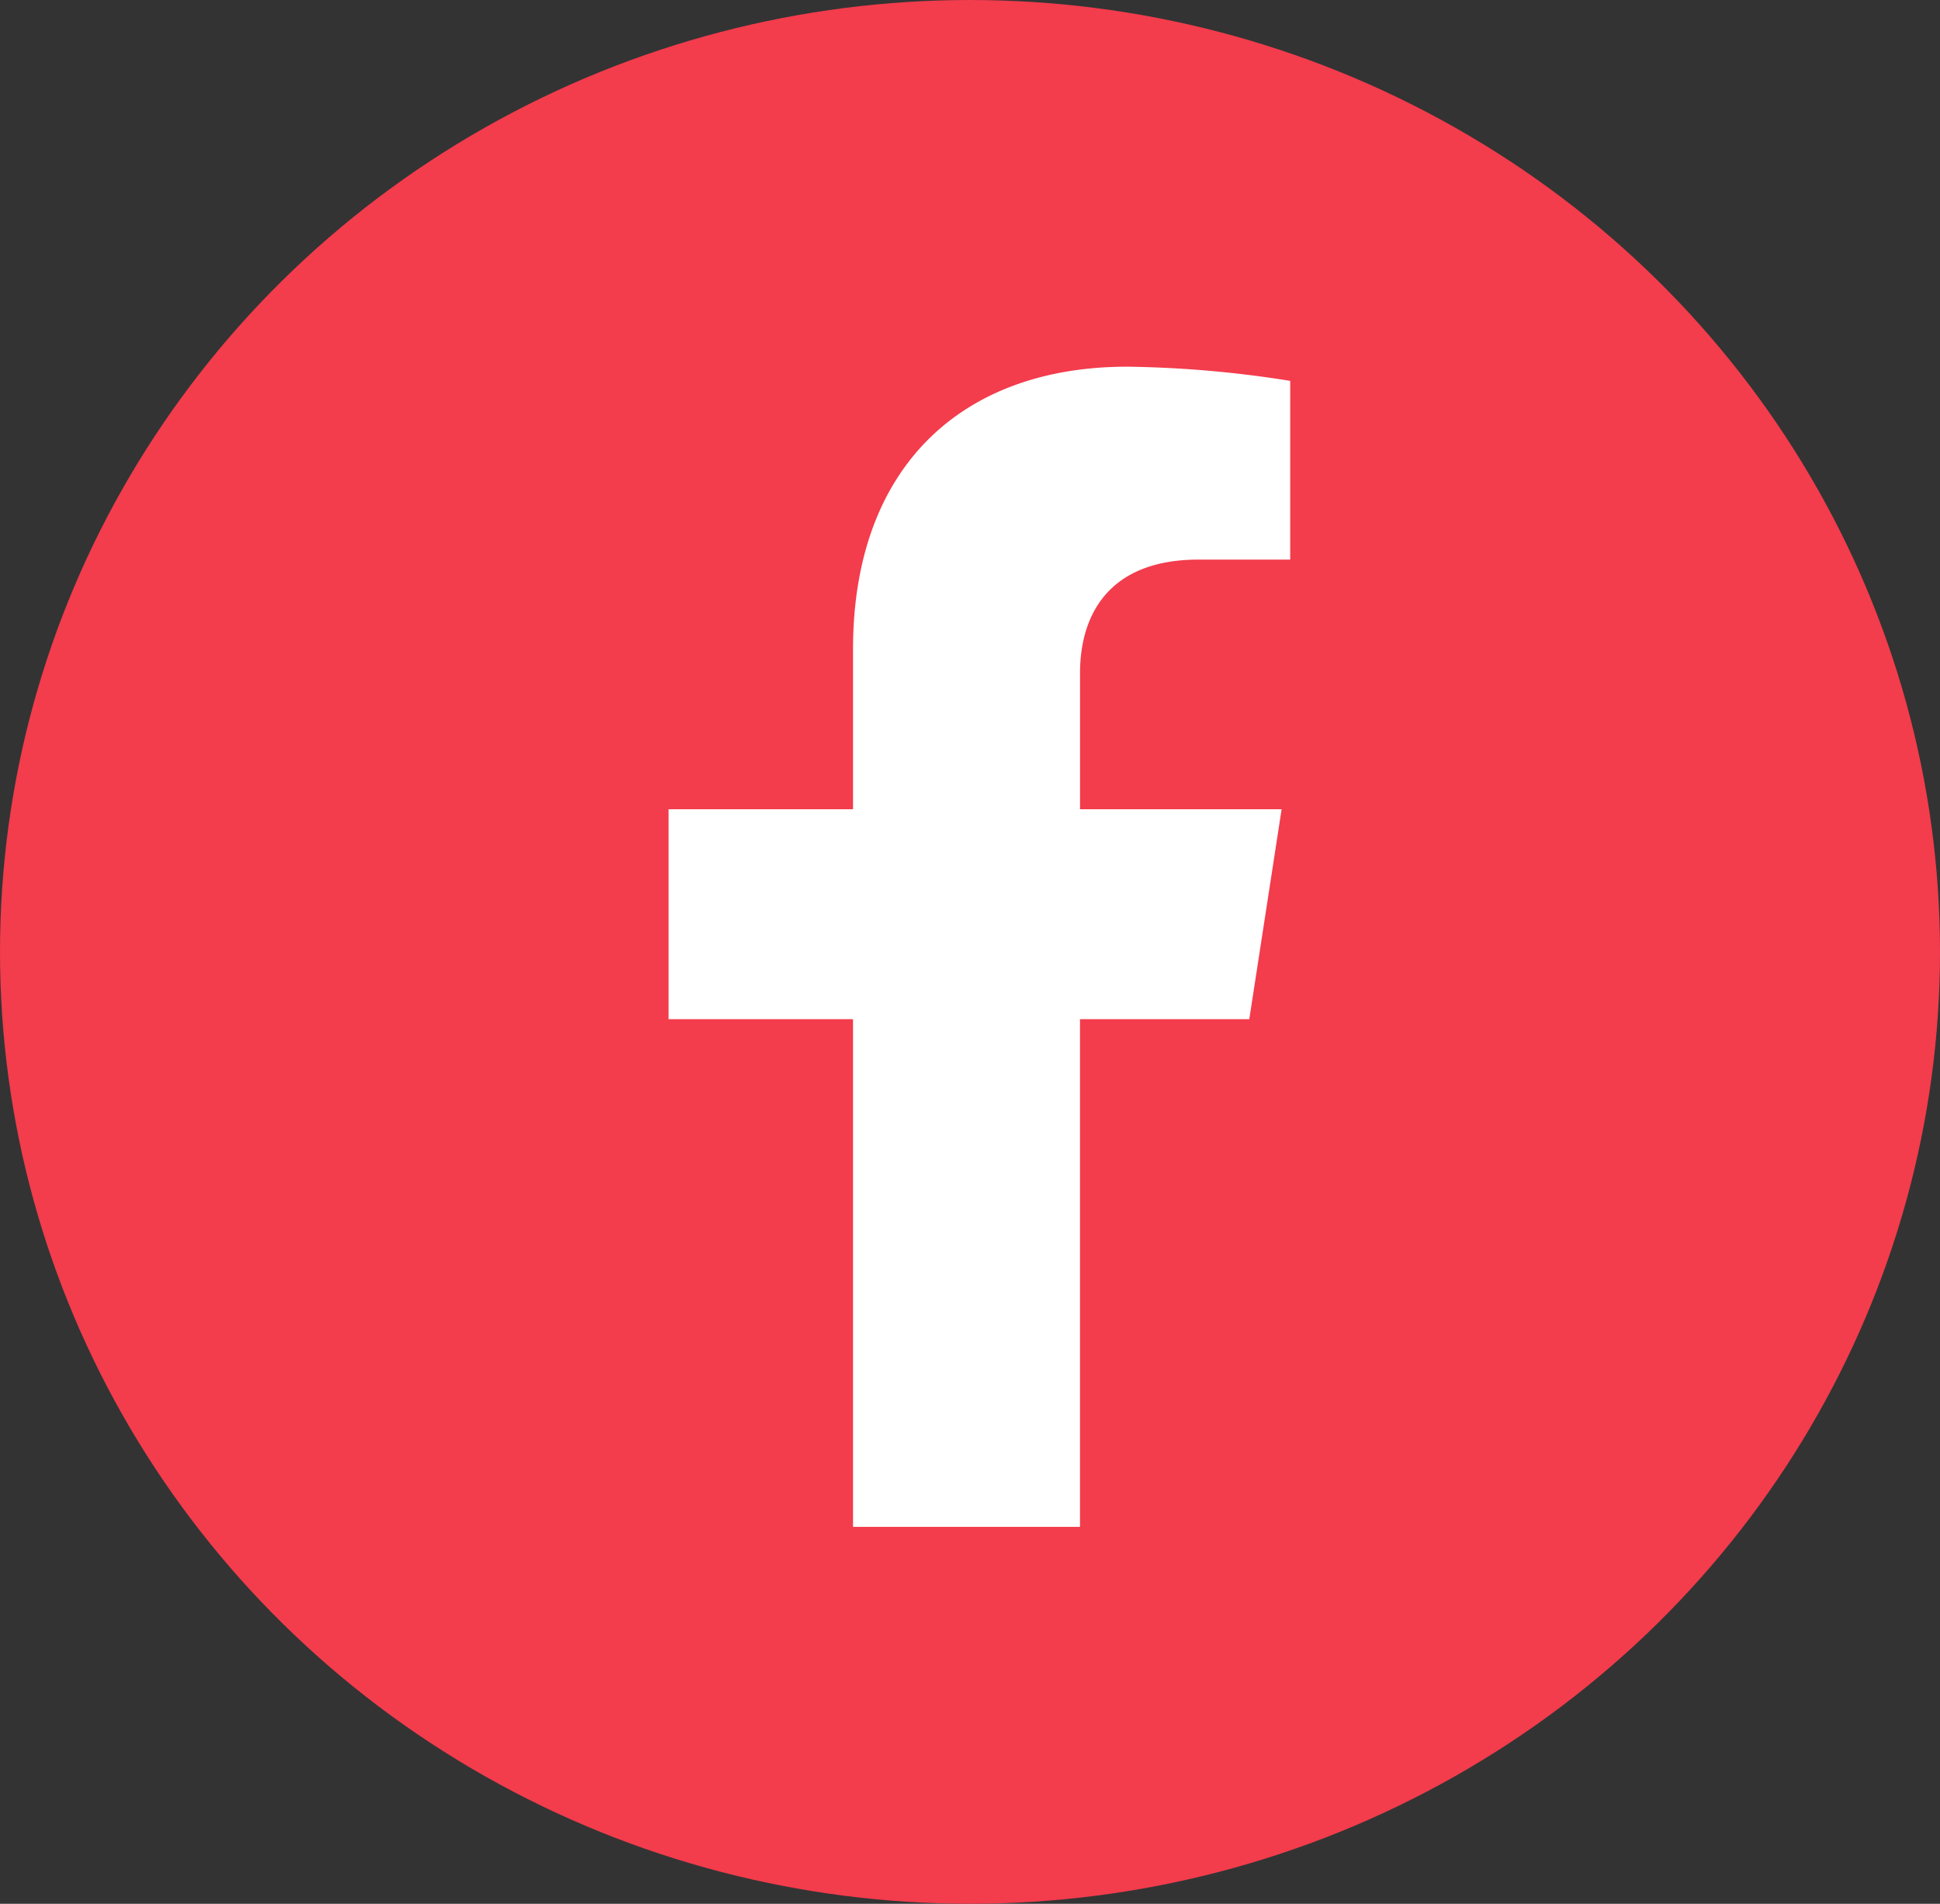 <svg xmlns="http://www.w3.org/2000/svg" width="54" height="53" viewBox="0 0 54 53">
  <rect x="0" y="0" width="54" height="53" fill="#333333" stroke="none"/>
  <g id="Group_345" data-name="Group 345" transform="translate(-0.167 0.333)">
    <ellipse id="Ellipse_54" data-name="Ellipse 54" cx="27" cy="26.5" rx="27" ry="26.5" transform="translate(0.167 -0.333)" fill="#f33c4c"/>
    <path id="Icon_awesome-facebook-f" data-name="Icon awesome-facebook-f" d="M17.773,18.166l.9-5.845H13.062V8.529c0-1.6.783-3.158,3.3-3.158h2.55V.395A31.091,31.091,0,0,0,14.381,0C9.762,0,6.743,2.8,6.743,7.867v4.454H1.609v5.845H6.743V32.3h6.318V18.166Z" transform="translate(17.168 9.875)" fill="#fff"/>
  </g>
</svg>
